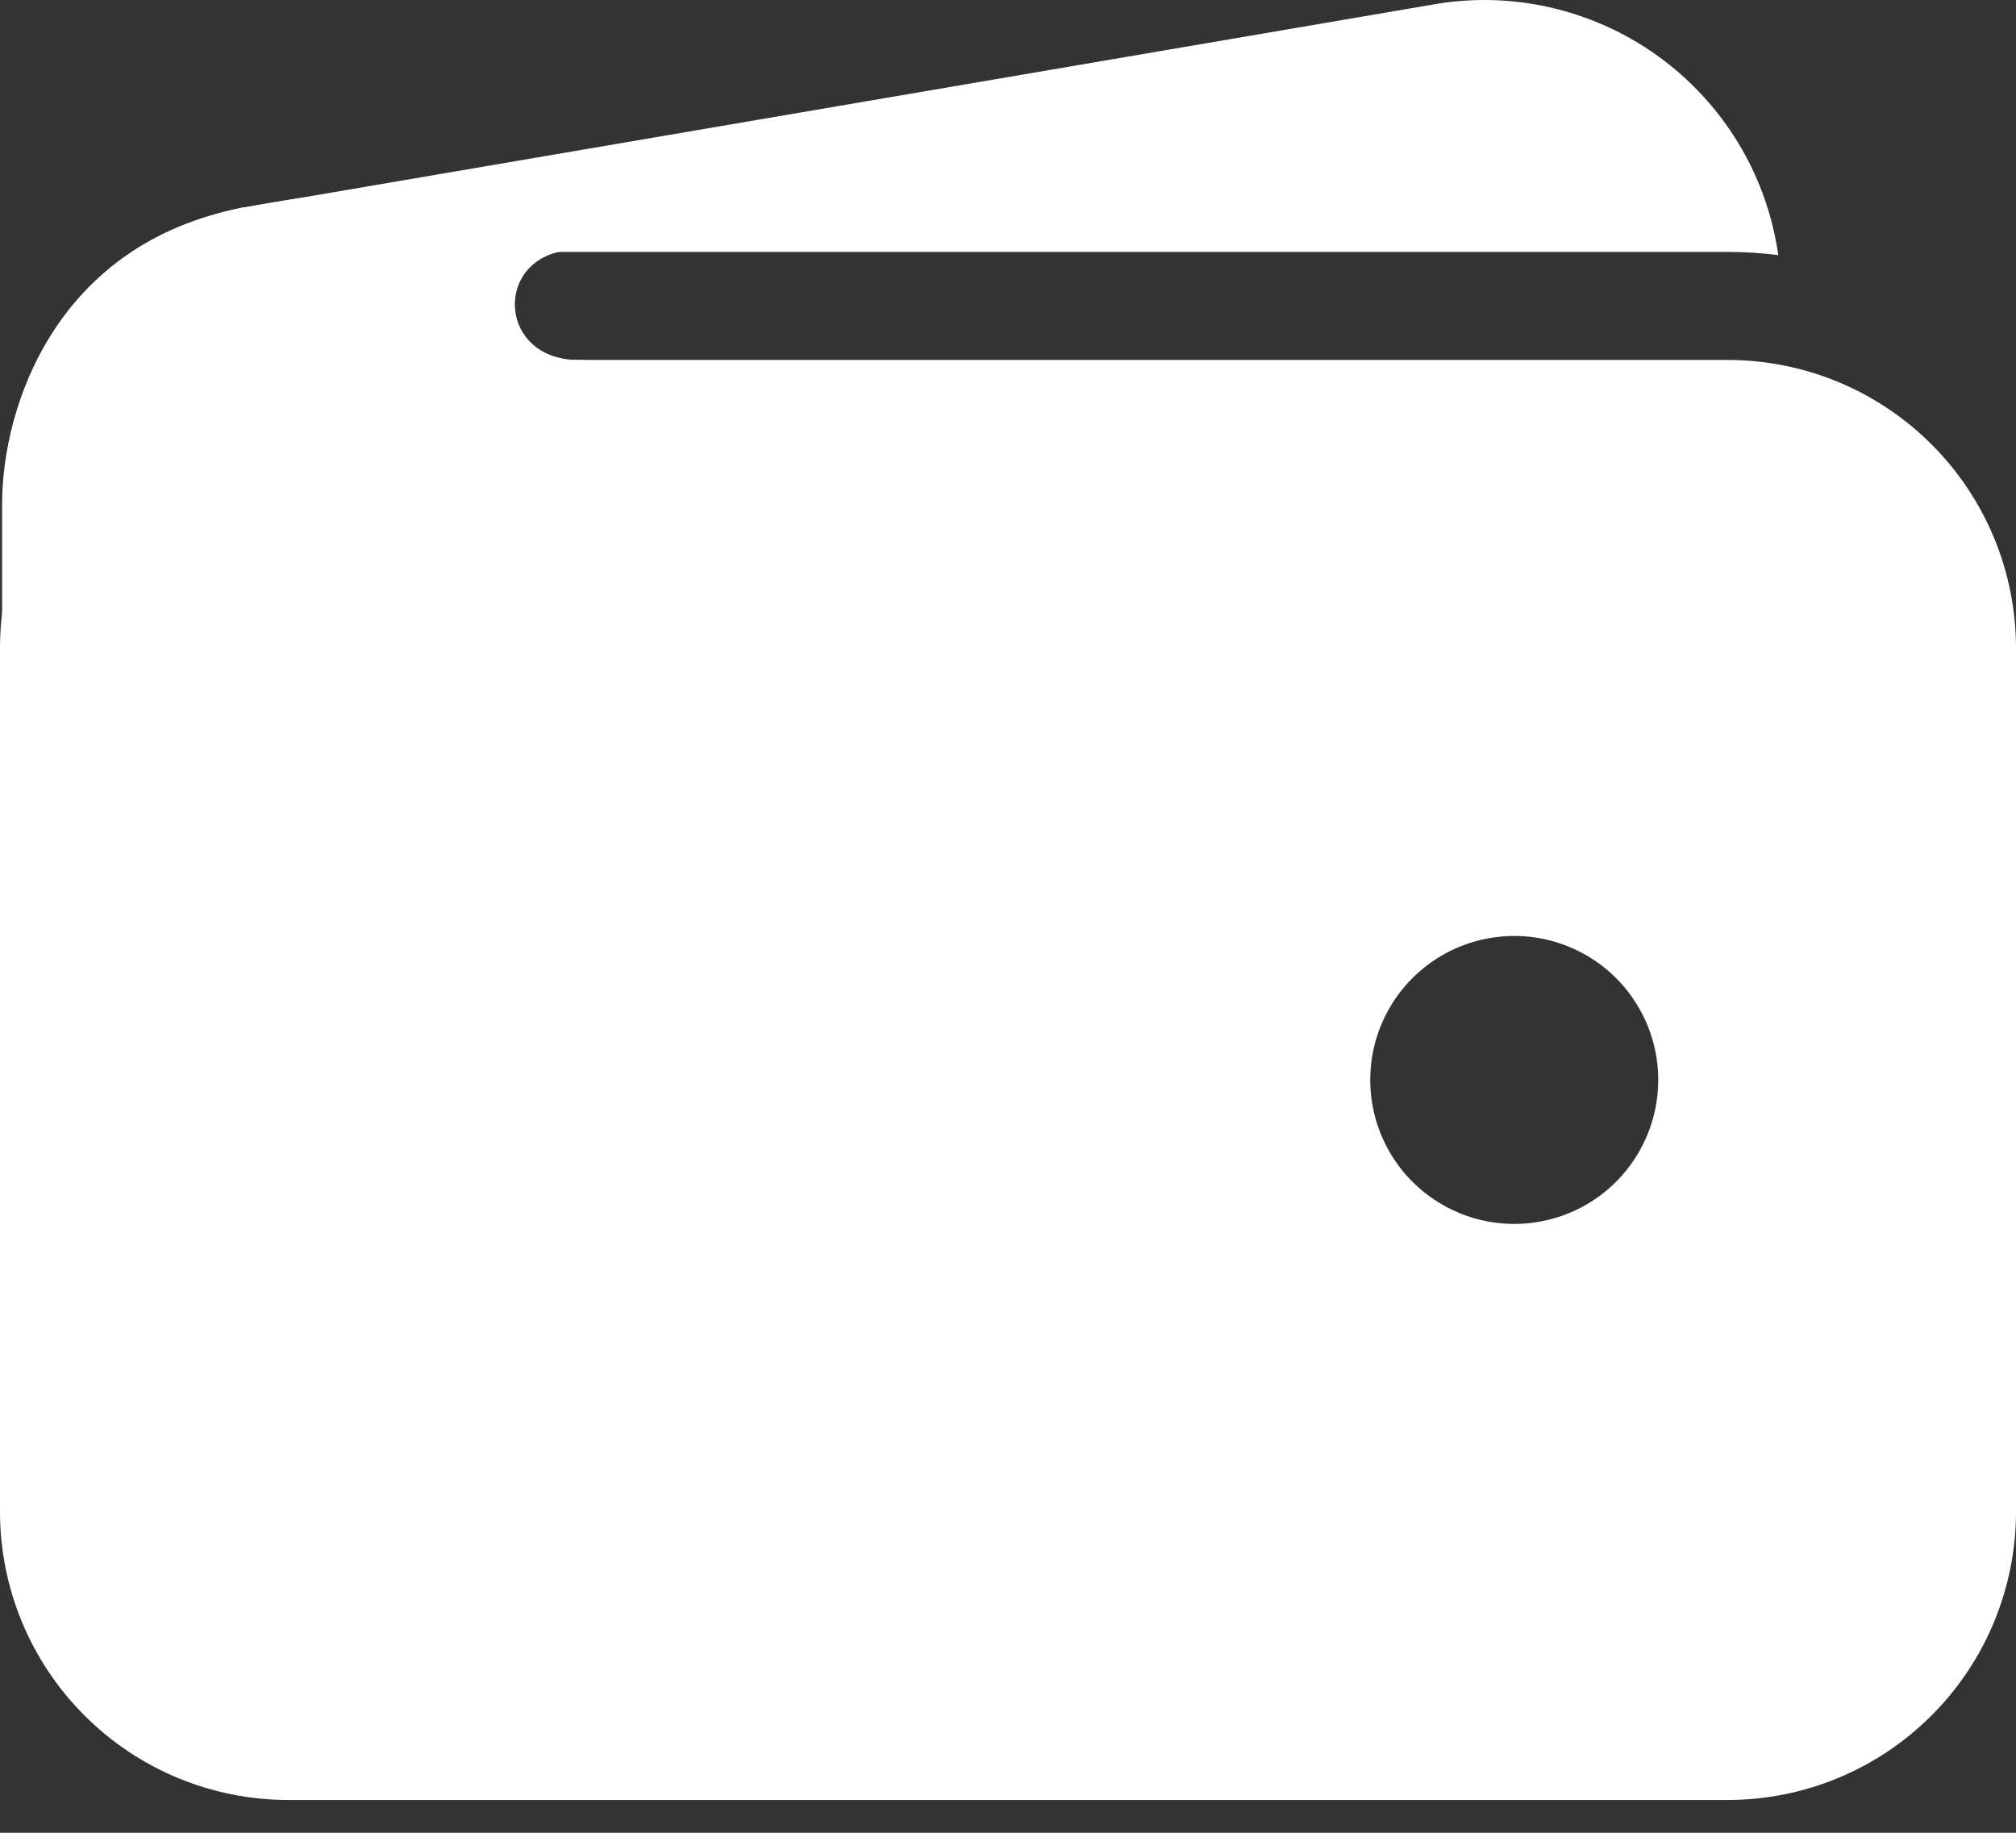 <svg width="22" height="20" viewBox="0 0 22 20" fill="currentColor" xmlns="http://www.w3.org/2000/svg">
<rect x="0" y="0" width="22" height="20" fill="#333333" stroke="none"/>
<path d="M3.143 2.749H18.857C19.041 2.749 19.224 2.761 19.406 2.784C19.344 2.351 19.196 1.934 18.969 1.56C18.742 1.186 18.441 0.862 18.086 0.607C17.73 0.352 17.326 0.172 16.899 0.077C16.472 -0.018 16.03 -0.025 15.6 0.056L2.676 2.262H2.662C1.85 2.417 1.129 2.876 0.645 3.545C1.374 3.026 2.248 2.748 3.143 2.749V2.749ZM18.857 3.928H3.143C2.31 3.929 1.511 4.26 0.922 4.849C0.332 5.438 0.001 6.237 0 7.071V16.499C0.001 17.332 0.332 18.131 0.922 18.72C1.511 19.31 2.31 19.641 3.143 19.642H18.857C19.69 19.641 20.489 19.31 21.078 18.72C21.668 18.131 21.999 17.332 22 16.499V7.071C21.999 6.237 21.668 5.438 21.078 4.849C20.489 4.26 19.69 3.929 18.857 3.928V3.928ZM16.525 13.356C16.214 13.356 15.91 13.264 15.652 13.091C15.393 12.919 15.192 12.673 15.073 12.386C14.954 12.099 14.923 11.783 14.983 11.478C15.044 11.173 15.194 10.893 15.413 10.674C15.633 10.454 15.913 10.304 16.218 10.244C16.523 10.183 16.839 10.214 17.126 10.333C17.413 10.452 17.659 10.653 17.831 10.912C18.004 11.17 18.096 11.474 18.096 11.785C18.096 12.202 17.93 12.601 17.636 12.896C17.341 13.191 16.941 13.356 16.525 13.356Z" fill="white"/>
<path d="M0.023 10.385V5.499C0.023 4.435 0.613 2.651 2.658 2.265C4.394 1.939 6.113 1.939 6.113 1.939C6.113 1.939 7.242 2.725 6.309 2.725C5.376 2.725 5.401 3.928 6.309 3.928C7.218 3.928 6.309 5.082 6.309 5.082L2.651 9.231L0.023 10.385Z" fill="white"/>
</svg>
